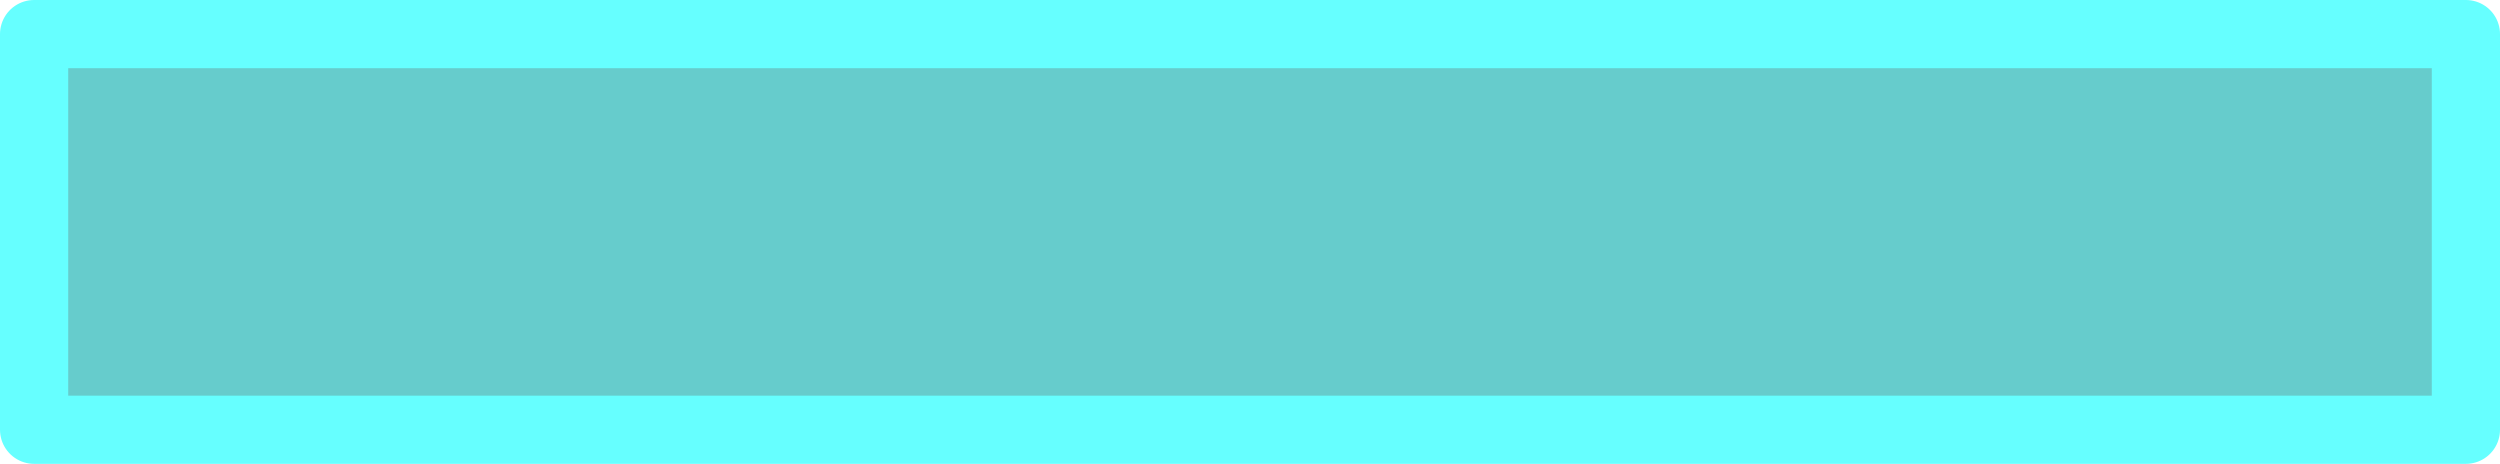 <?xml version="1.0" encoding="UTF-8" standalone="no"?>
<svg xmlns:ffdec="https://www.free-decompiler.com/flash" xmlns:xlink="http://www.w3.org/1999/xlink" ffdec:objectType="frame" height="6.8px" width="36.65px" xmlns="http://www.w3.org/2000/svg">
  <g transform="matrix(1.0, 0.0, 0.0, 1.0, 0.5, 0.5)">
    <use ffdec:characterId="1014" height="6.8" transform="matrix(1.0, 0.0, 0.0, 1.0, -0.5, -0.5)" width="36.65" xlink:href="#shape0"/>
  </g>
  <defs>
    <g id="shape0" transform="matrix(1.0, 0.0, 0.0, 1.0, 0.5, 0.5)">
      <path d="M35.65 0.0 L35.65 5.8 0.0 5.8 0.0 0.0 35.65 0.0" fill="#66cccc" fill-rule="evenodd" stroke="none"/>
      <path d="M35.65 0.0 L35.65 5.8 0.0 5.8 0.0 0.0 35.65 0.0 Z" fill="none" stroke="#66ffff" stroke-linecap="round" stroke-linejoin="round" stroke-width="1.0"/>
    </g>
  </defs>
</svg>
